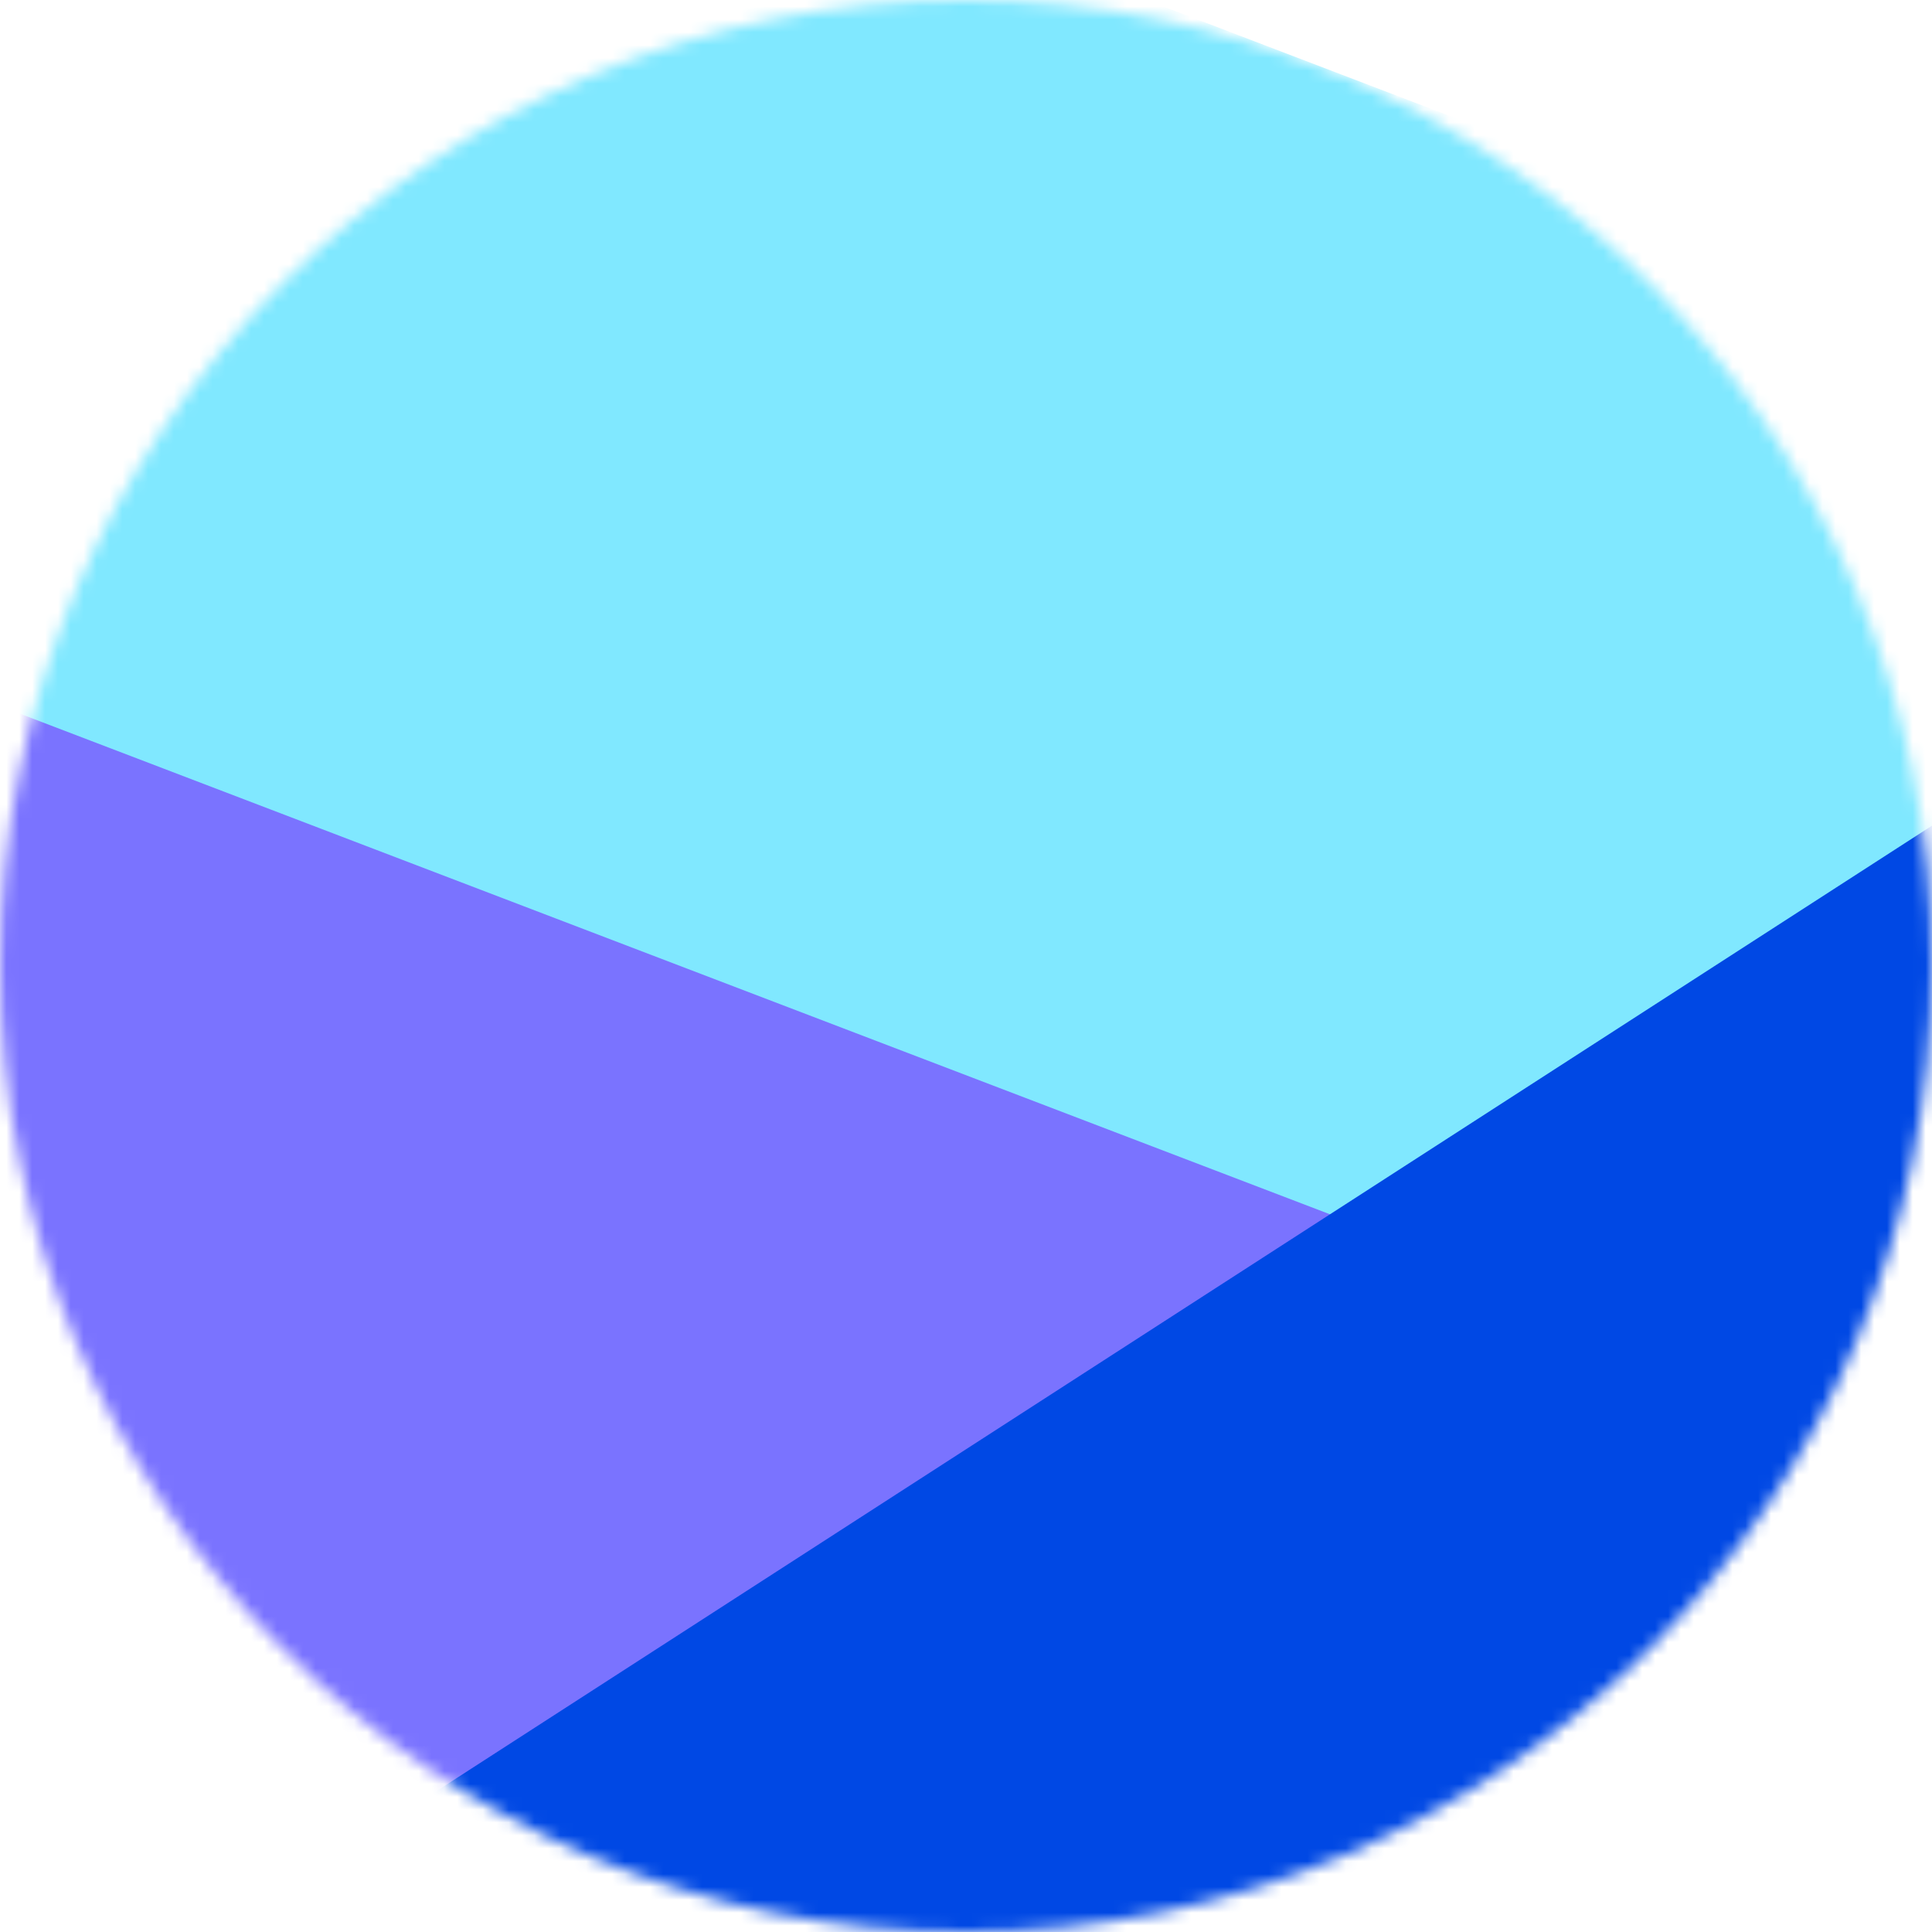 <svg width="150" height="150" viewBox="0 0 150 150" fill="none" xmlns="http://www.w3.org/2000/svg">
<mask id="mask0_2_22" style="mask-type:alpha" maskUnits="userSpaceOnUse" x="0" y="0" width="150" height="150">
<circle cx="75" cy="75" r="75" fill="#D9D9D9"/>
</mask>
<g mask="url(#mask0_2_22)">
<rect x="-1.112" y="48.339" width="115.777" height="76.206" transform="rotate(20.913 -1.112 48.339)" fill="#7A73FF"/>
<rect x="23.69" y="-24.957" width="163.331" height="82.977" transform="rotate(20.913 23.69 -24.957)" fill="#80E8FF"/>
<rect x="33.334" y="139.42" width="140.287" height="56.441" transform="rotate(-32.845 33.334 139.42)" fill="#0048E4"/>
</g>
</svg>
